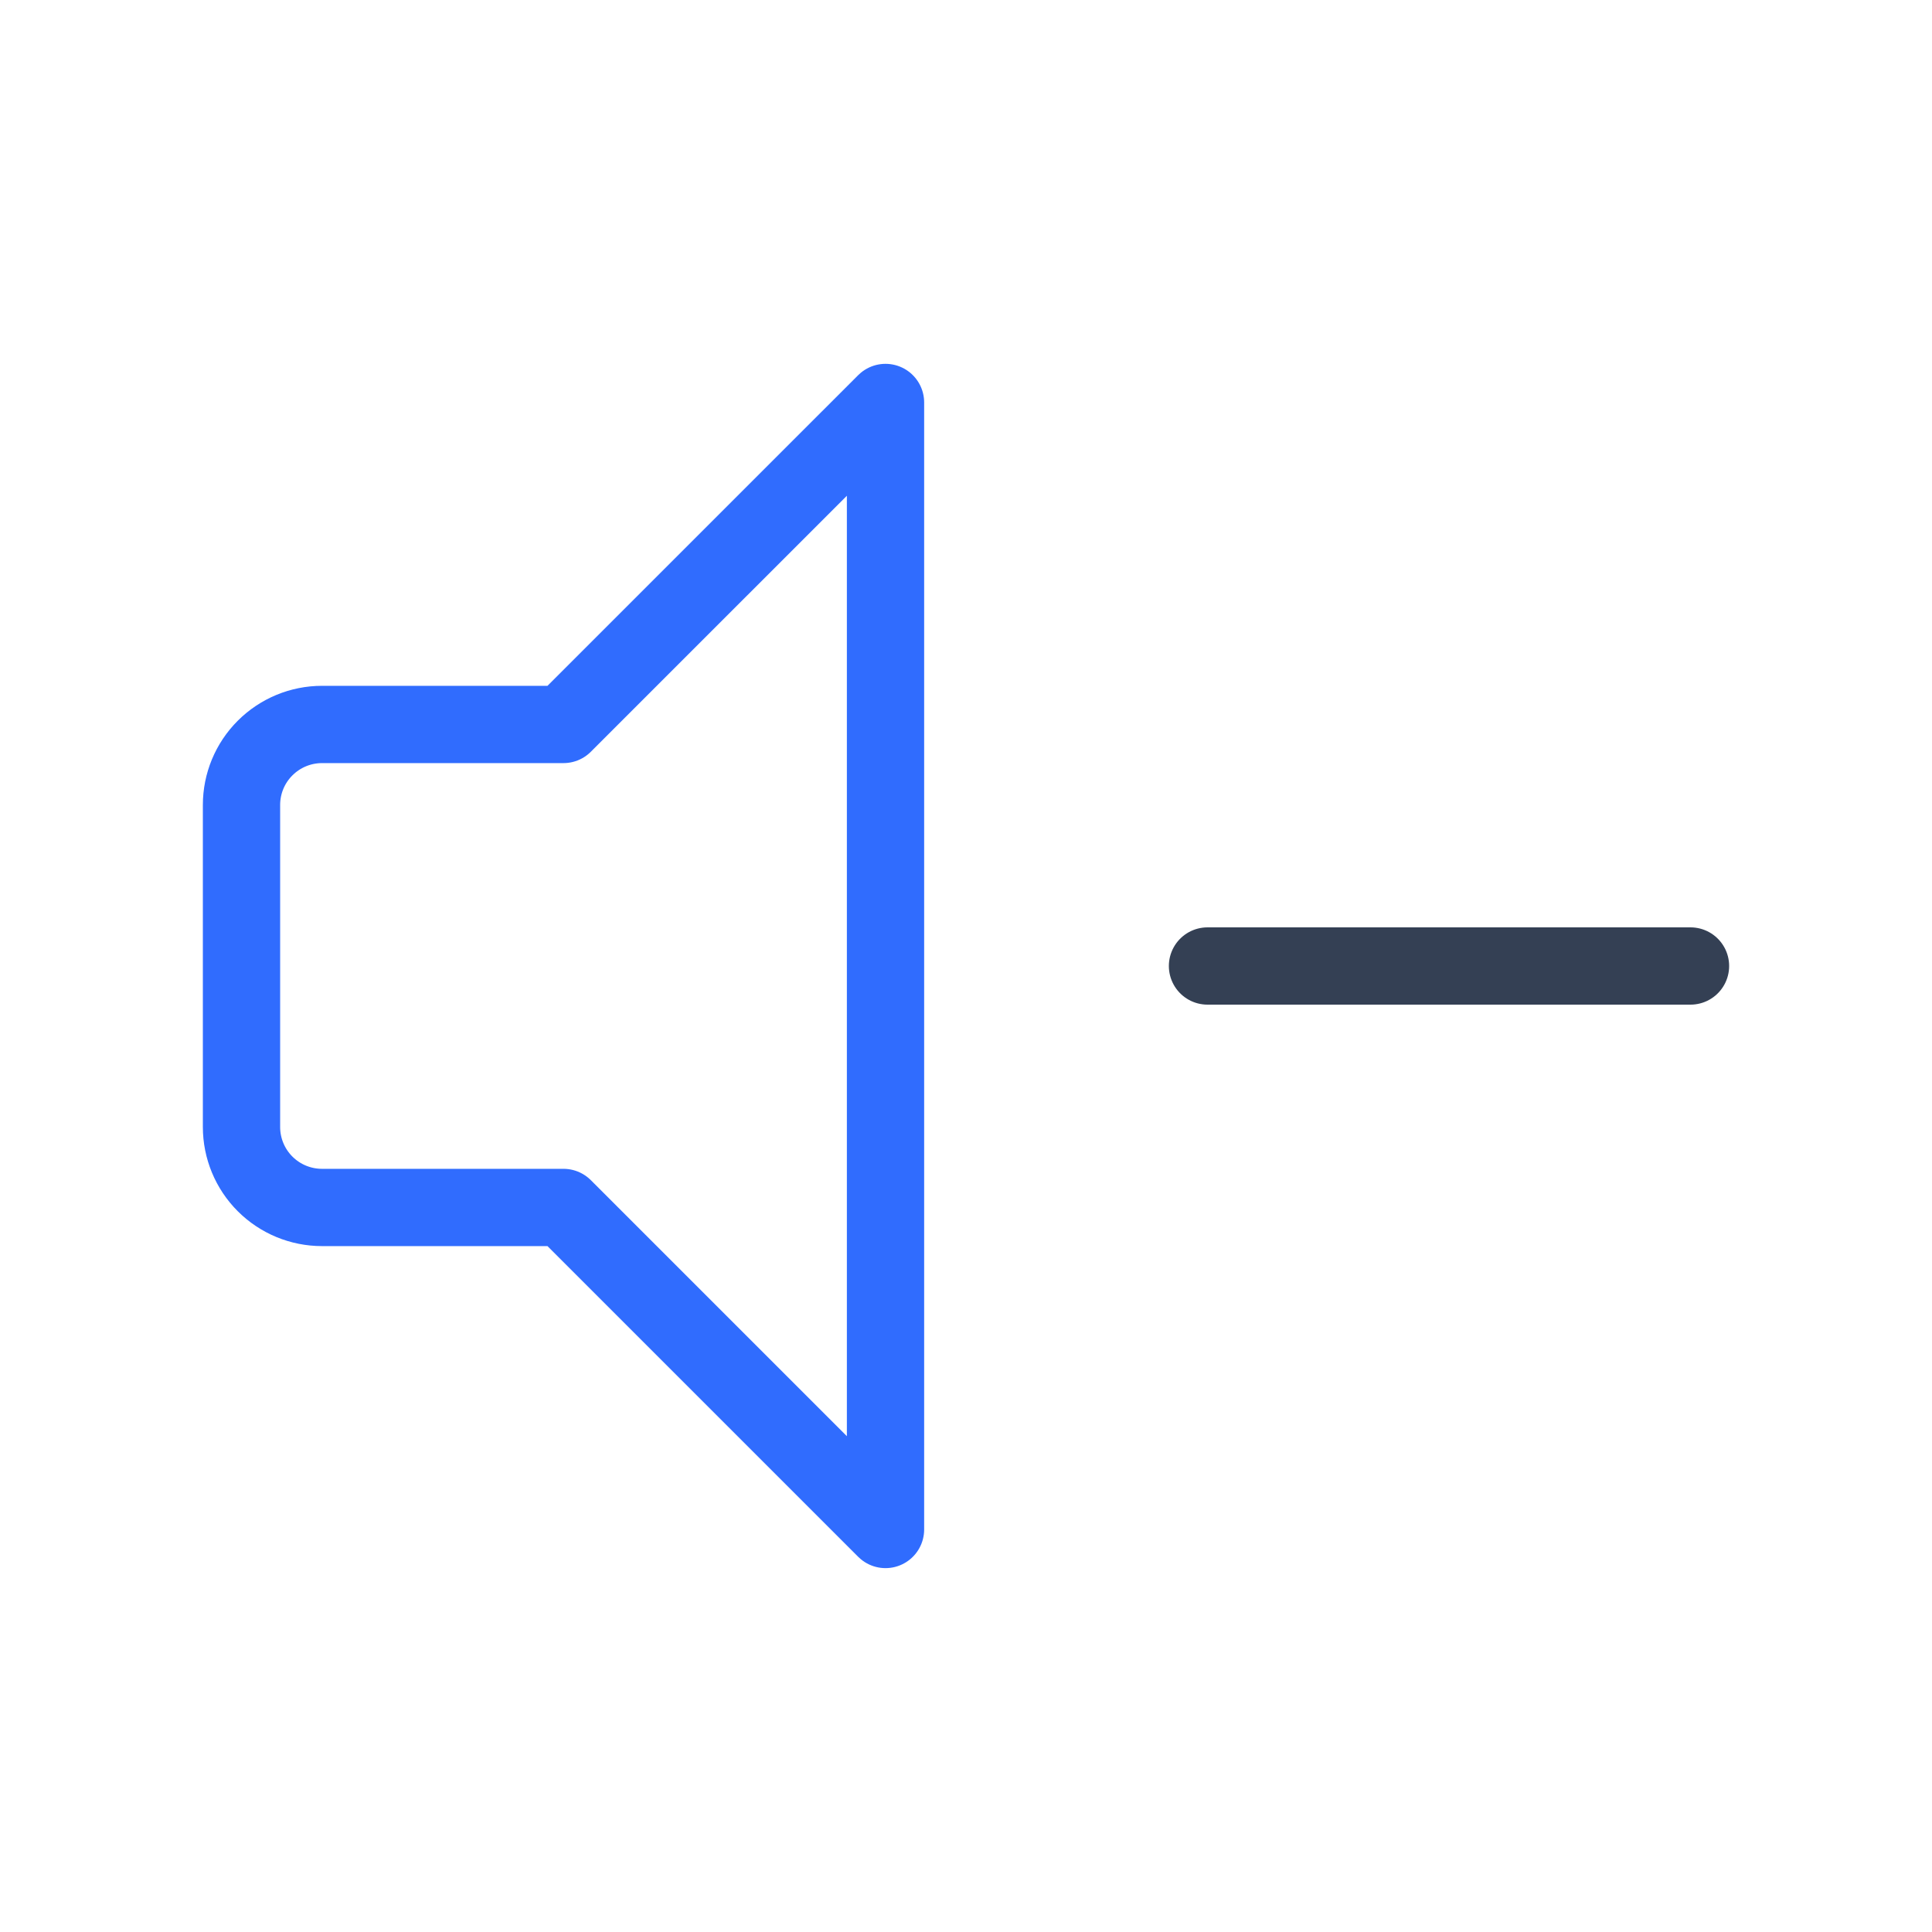 <svg width="50" height="50" viewBox="0 0 50 50" fill="none" xmlns="http://www.w3.org/2000/svg">
<path d="M31.25 25H43.75" stroke="#344054" stroke-width="2" stroke-linecap="round" stroke-linejoin="round"/>
<path d="M22.917 10.416V39.583L14.583 31.249H8.333C7.781 31.249 7.251 31.03 6.86 30.639C6.469 30.248 6.25 29.718 6.25 29.166V20.833C6.25 20.28 6.469 19.75 6.86 19.36C7.251 18.969 7.781 18.749 8.333 18.749H14.583L22.917 10.416Z" stroke="#306CFE" stroke-width="2" stroke-linecap="round" stroke-linejoin="round"/>
</svg>
